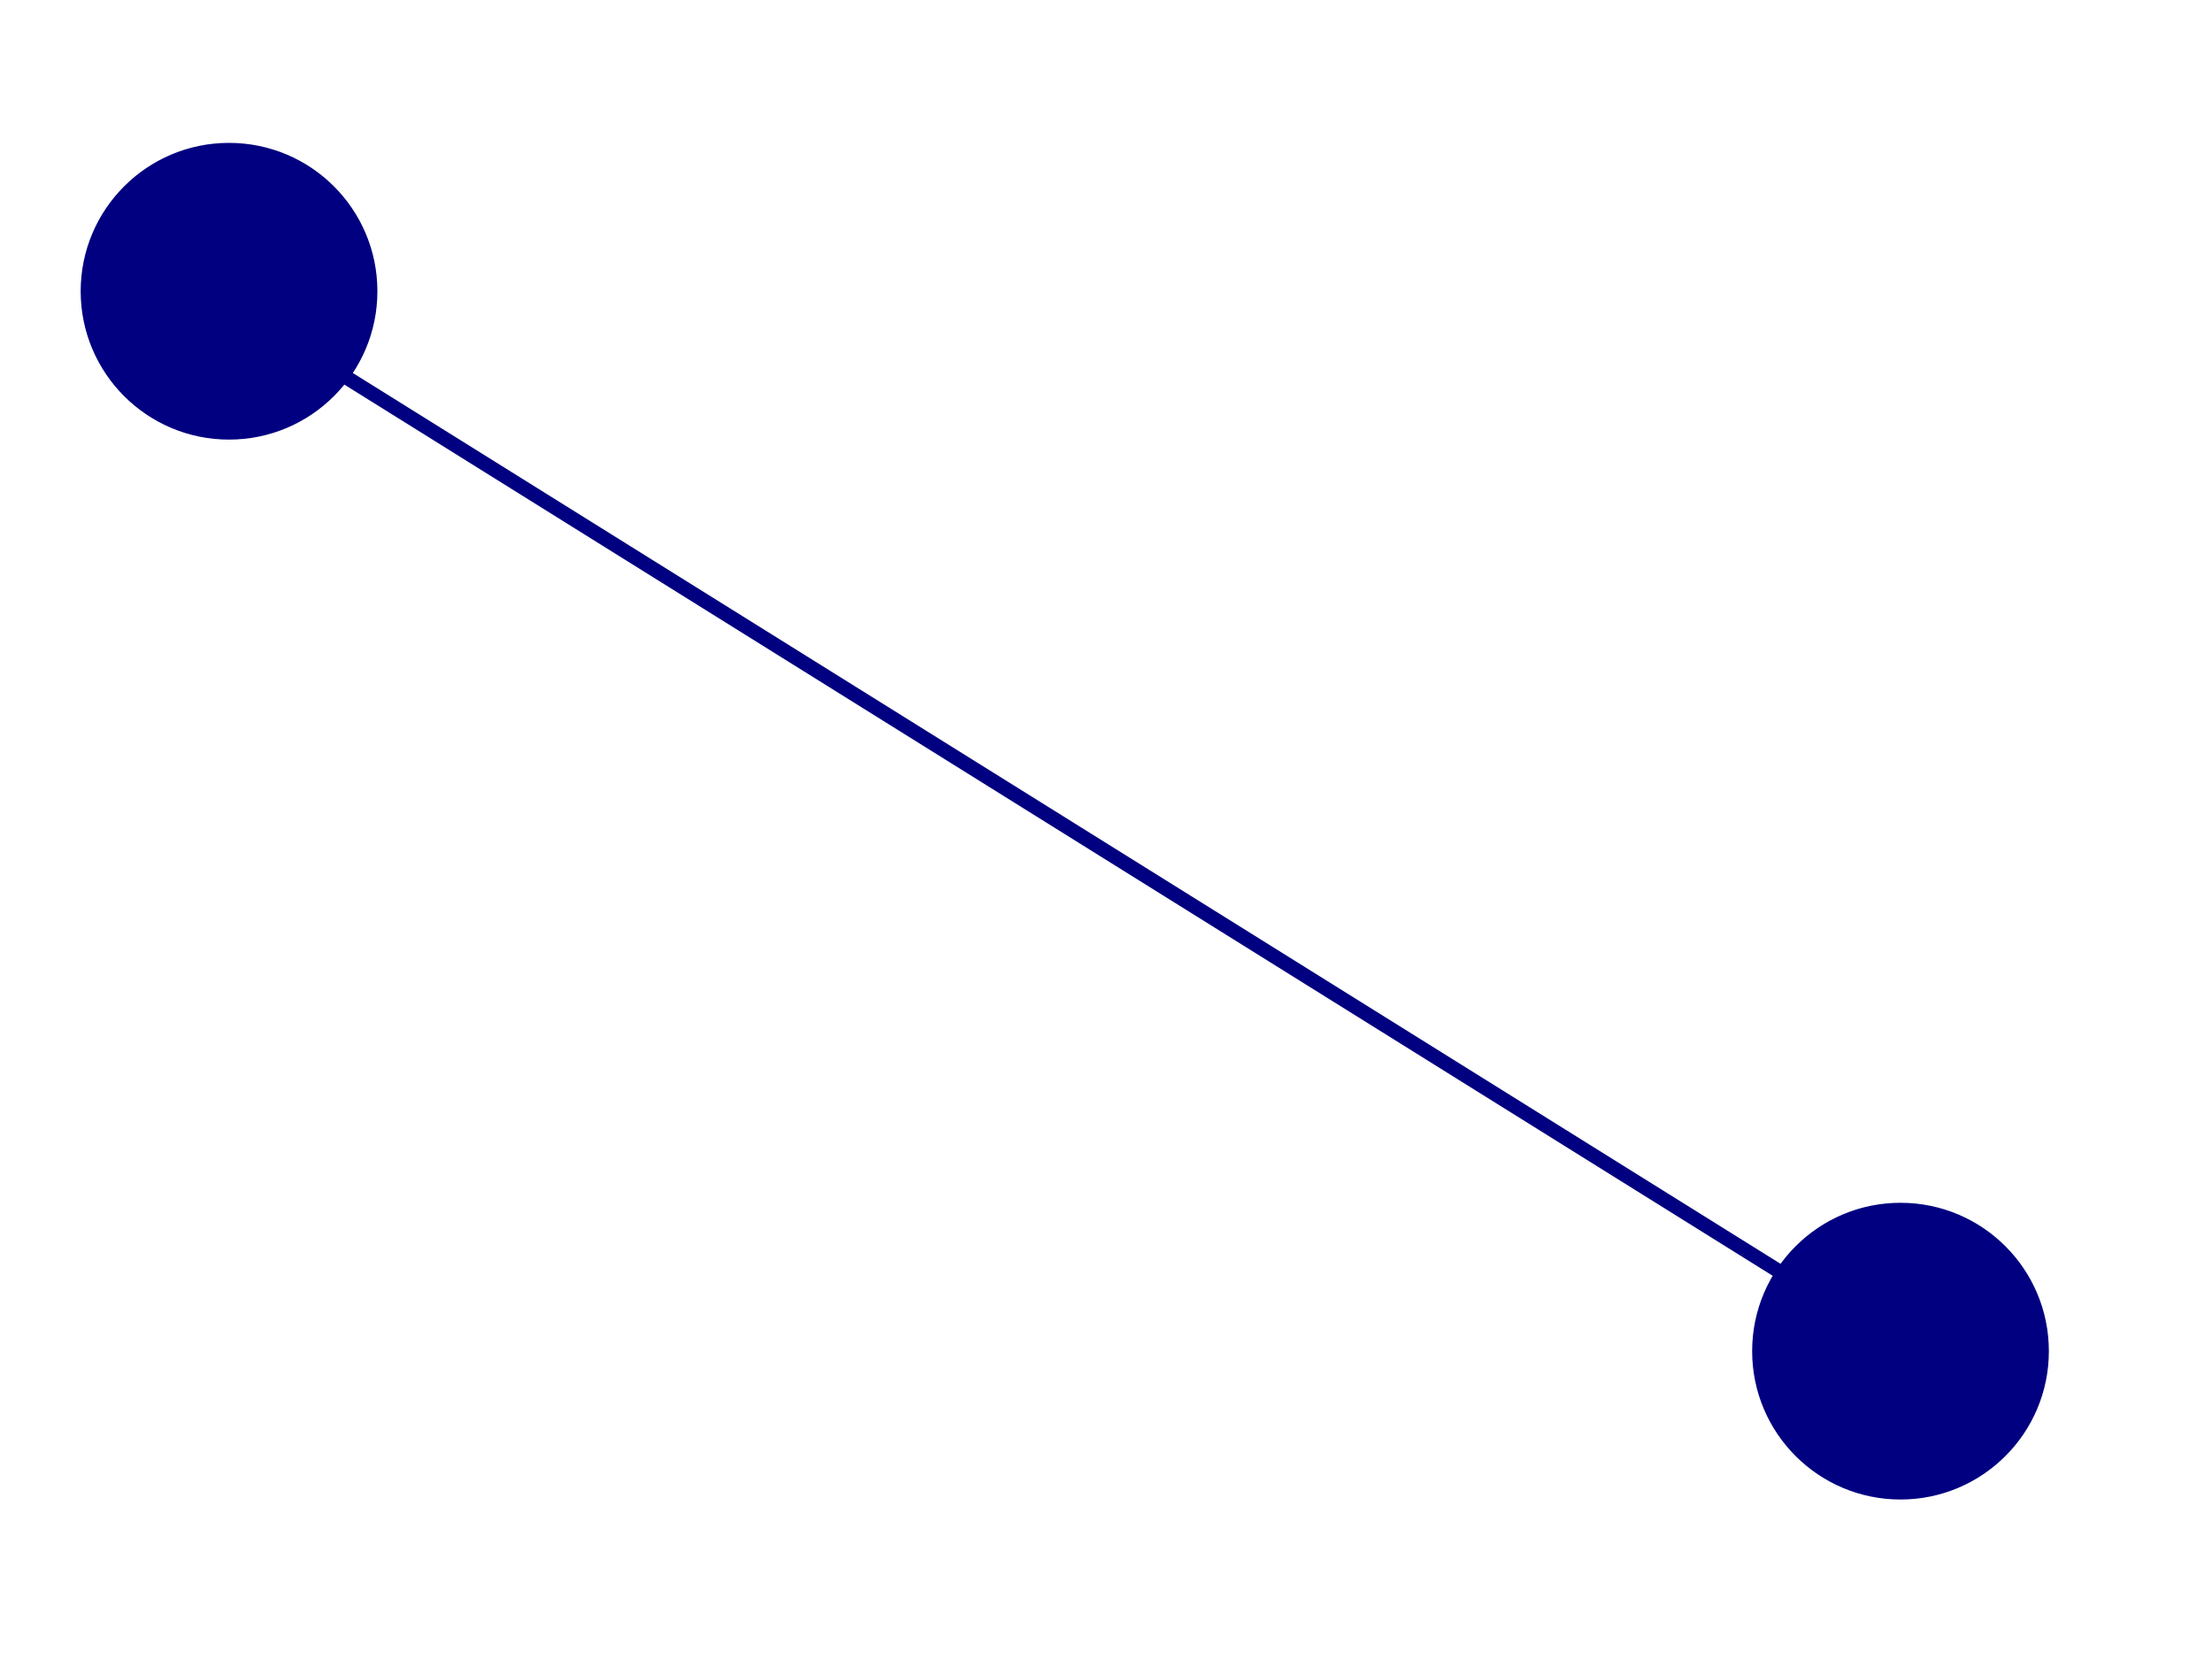 <?xml version="1.0" encoding="UTF-8" standalone="no"?>
<!-- Created with Inkscape (http://www.inkscape.org/) -->

<svg
   xmlns:dc="http://purl.org/dc/elements/1.1/"
   xmlns:cc="http://creativecommons.org/ns#"
   xmlns:rdf="http://www.w3.org/1999/02/22-rdf-syntax-ns#"
   xmlns:svg="http://www.w3.org/2000/svg"
   xmlns="http://www.w3.org/2000/svg"
   xmlns:sodipodi="http://sodipodi.sourceforge.net/DTD/sodipodi-0.dtd"
   xmlns:inkscape="http://www.inkscape.org/namespaces/inkscape"
   width="512"
   height="384"
   viewBox="0 0 512 384"
   id="svg2"
   version="1.1"
   inkscape:version="0.91 r13725"
   sodipodi:docname="wall.svg"
   inkscape:export-filename="/Users/brian/programs/PinballEditor/images/elements/wall.png"
   inkscape:export-xdpi="90"
   inkscape:export-ydpi="90">
  <defs
     id="defs4" />
  <sodipodi:namedview
     id="base"
     pagecolor="#ffffff"
     bordercolor="#666666"
     borderopacity="1.0"
     inkscape:pageopacity="0.0"
     inkscape:pageshadow="2"
     inkscape:zoom="0.99"
     inkscape:cx="209.84096"
     inkscape:cy="234.28571"
     inkscape:document-units="px"
     inkscape:current-layer="layer1"
     showgrid="false"
     units="px"
     inkscape:window-width="1242"
     inkscape:window-height="972"
     inkscape:window-x="1076"
     inkscape:window-y="219"
     inkscape:window-maximized="0" />
  <g
     inkscape:label="Layer 1"
     inkscape:groupmode="layer"
     id="layer1"
     transform="translate(0,-668.362)">
    <circle
       style="fill:#000080;stroke:#000080"
       id="path3342"
       cx="53.013"
       cy="735.774"
       r="33.84" />
    <circle
       r="33.84"
       cy="981.105"
       cx="439.901"
       id="circle3346"
       style="fill:#000080;stroke:#000080" />
    <path
       style="fill:#d40000;fill-rule:evenodd;stroke:#000080;stroke-width:3.316;stroke-linecap:butt;stroke-linejoin:miter;stroke-miterlimit:4;stroke-dasharray:none;stroke-opacity:1"
       d="M 53.296,738.952 442.689,981.907"
       id="path3336"
       inkscape:connector-curvature="0" />
  </g>
</svg>
